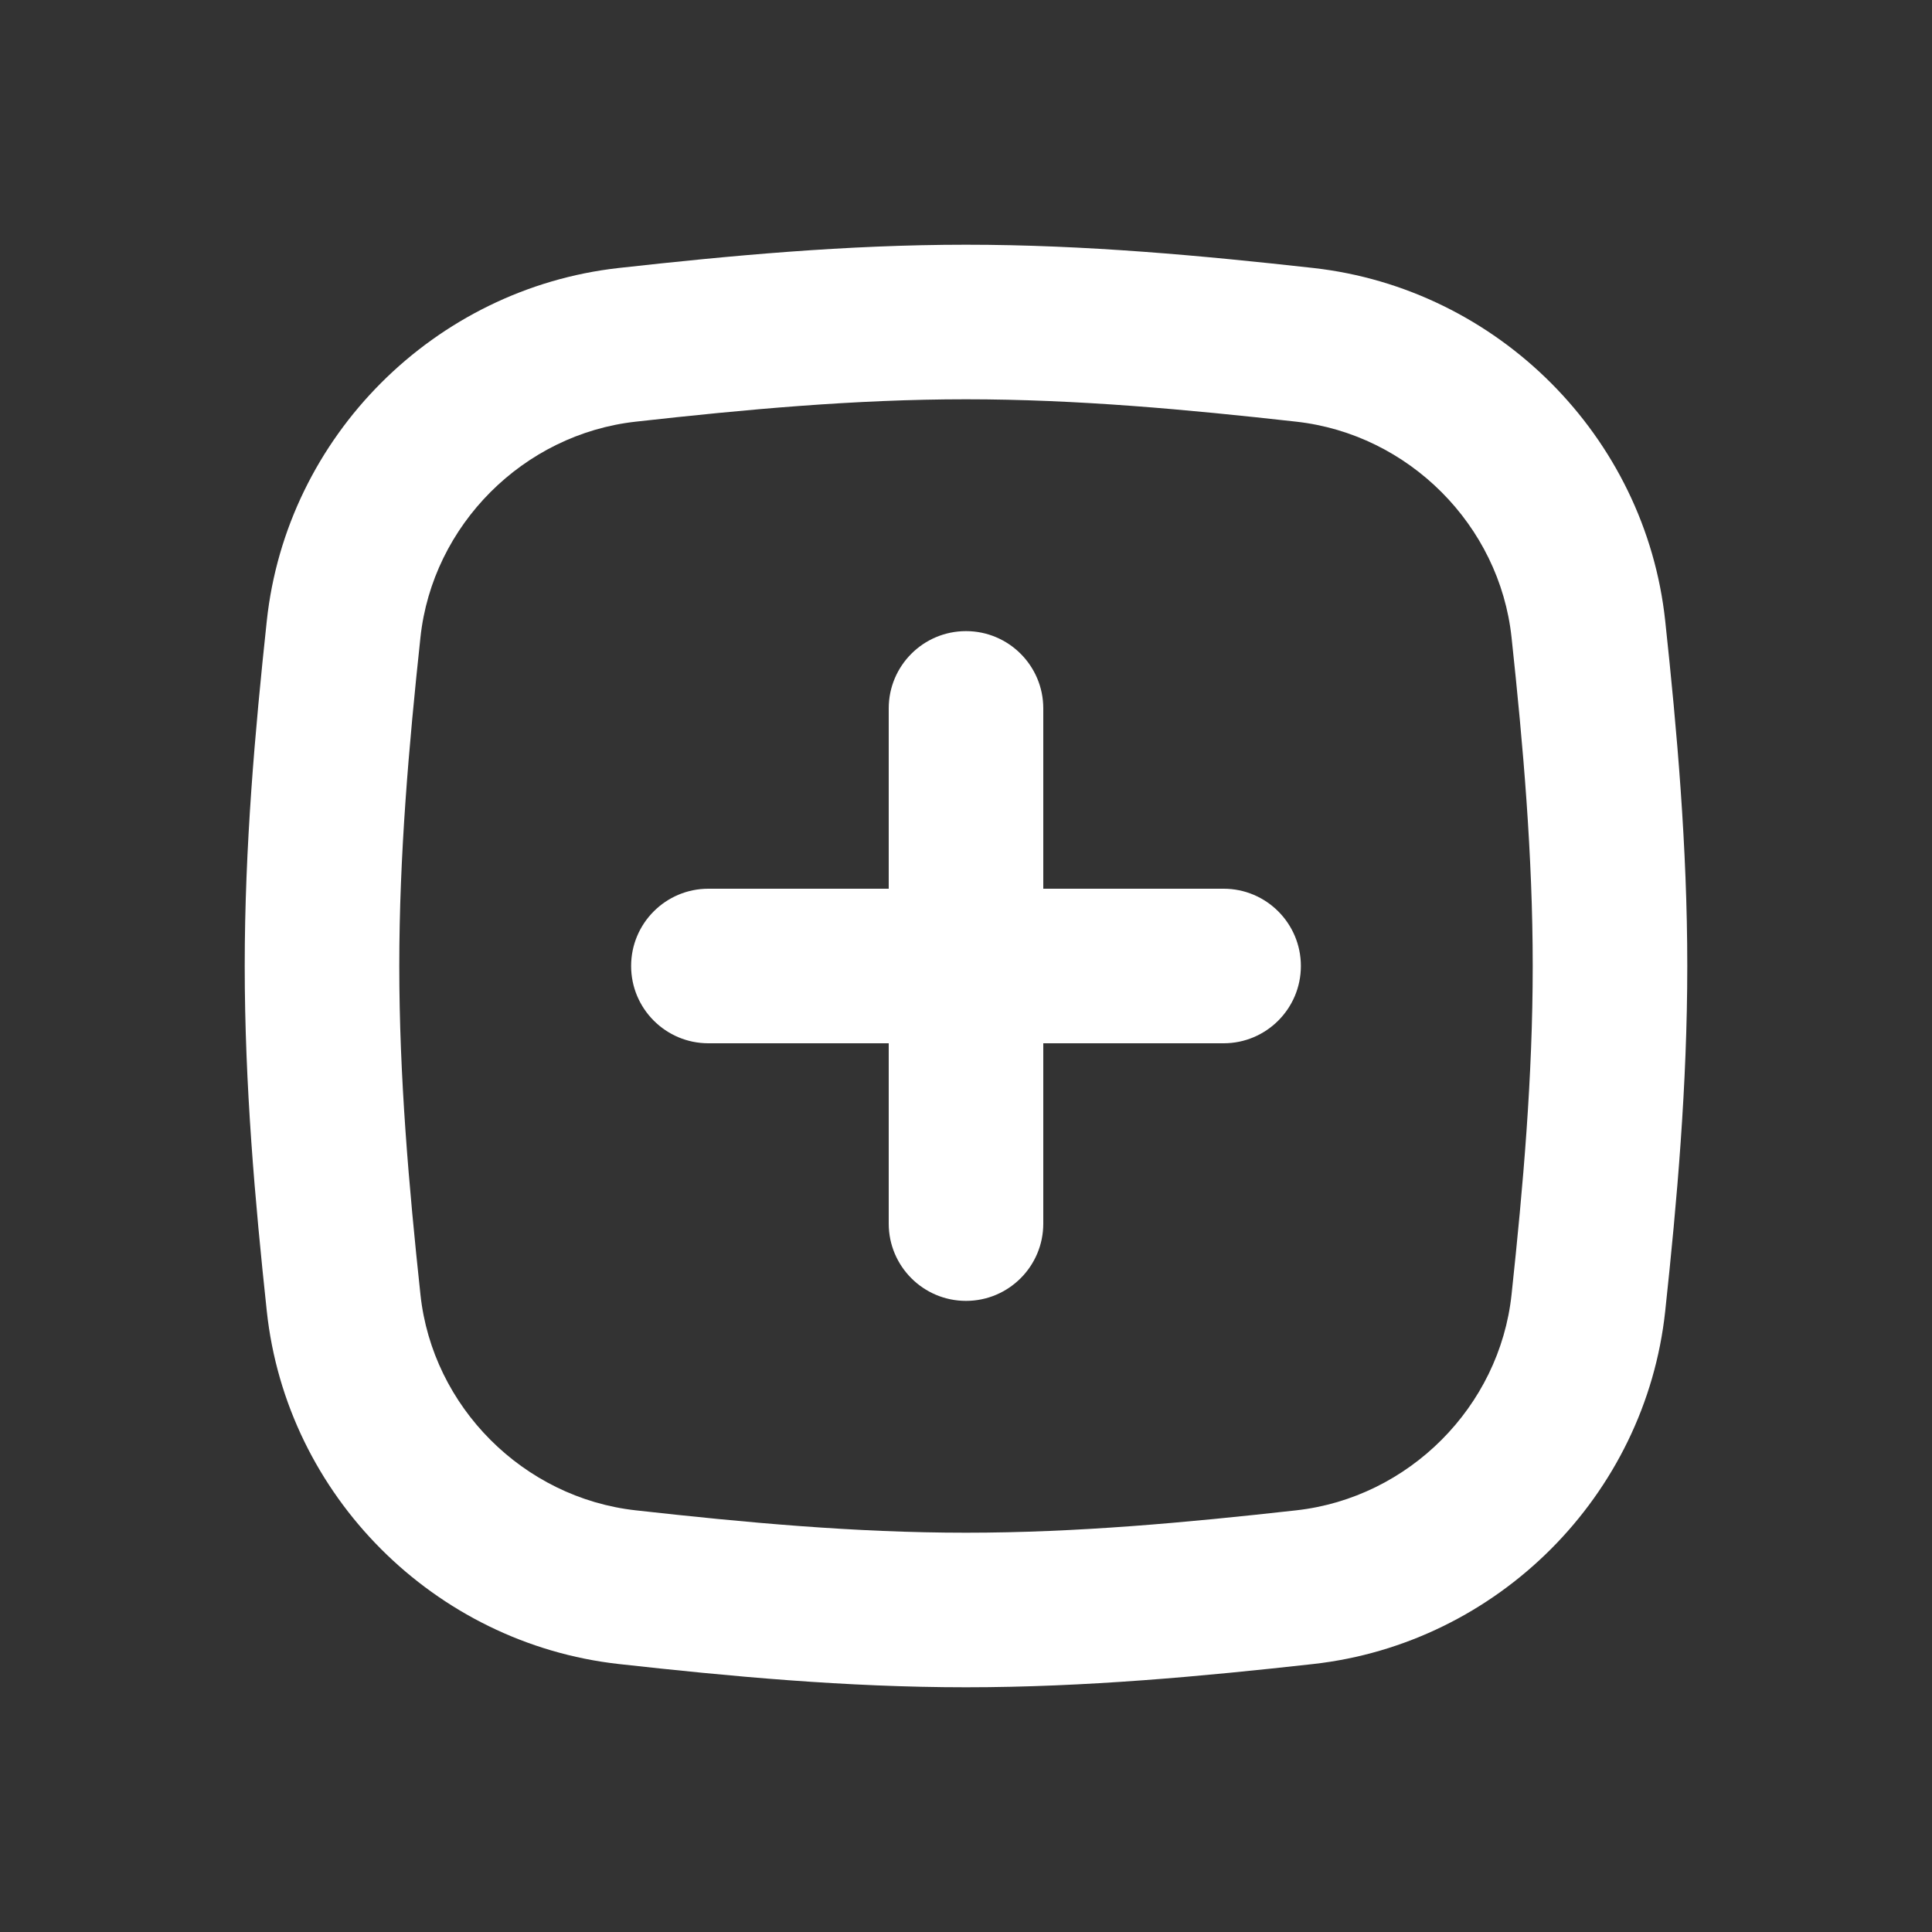<svg width="24" height="24" viewBox="0 0 24 24" fill="none" xmlns="http://www.w3.org/2000/svg">
<rect x="0" y="0" width="24" height="24" fill="#333333" stroke="none"/>
<path d="M16.208 4.284L16.314 3.329L16.208 4.284ZM16.208 19.716L16.314 20.671L16.208 19.716ZM12 19.04C10.622 19.04 9.259 18.914 7.898 18.762L7.686 20.671C9.063 20.824 10.512 20.96 12 20.96V19.04ZM16.101 18.762C14.741 18.914 13.378 19.04 12 19.04V20.96C13.488 20.96 14.937 20.824 16.314 20.671L16.101 18.762ZM20.686 16.286C20.833 14.915 20.96 13.477 20.96 12H19.04C19.04 13.373 18.922 14.729 18.777 16.082L20.686 16.286ZM20.96 12C20.96 10.523 20.833 9.085 20.686 7.714L18.777 7.918C18.922 9.27 19.04 10.627 19.04 12H20.96ZM12 4.96C13.378 4.96 14.741 5.086 16.101 5.238L16.314 3.329C14.937 3.176 13.488 3.04 12 3.04V4.96ZM7.898 5.238C9.259 5.086 10.622 4.96 12 4.96V3.04C10.512 3.04 9.063 3.176 7.686 3.329L7.898 5.238ZM3.314 7.714C3.167 9.085 3.04 10.523 3.04 12H4.96C4.96 10.627 5.078 9.27 5.223 7.918L3.314 7.714ZM3.04 12C3.04 13.477 3.167 14.915 3.314 16.286L5.223 16.082C5.078 14.729 4.96 13.373 4.96 12H3.04ZM20.686 7.714C20.441 5.42 18.603 3.585 16.314 3.329L16.101 5.238C17.499 5.393 18.628 6.524 18.777 7.918L20.686 7.714ZM16.314 20.671C18.603 20.415 20.441 18.58 20.686 16.286L18.777 16.082C18.628 17.476 17.499 18.607 16.101 18.762L16.314 20.671ZM7.686 3.329C5.397 3.585 3.559 5.42 3.314 7.714L5.223 7.918C5.372 6.524 6.501 5.393 7.898 5.238L7.686 3.329ZM7.898 18.762C6.501 18.607 5.372 17.476 5.223 16.082L3.314 16.286C3.559 18.58 5.397 20.415 7.686 20.671L7.898 18.762Z" fill="white"/>
<path d="M12.96 8.8C12.96 8.27 12.53 7.84 12 7.84C11.47 7.84 11.04 8.27 11.04 8.8L12.96 8.8ZM11.04 15.2C11.04 15.73 11.47 16.16 12 16.16C12.53 16.16 12.96 15.73 12.96 15.2L11.04 15.2ZM11.04 8.8L11.04 15.2L12.96 15.2L12.96 8.8L11.04 8.8Z" fill="white"/>
<path d="M15.2 12.96C15.73 12.96 16.16 12.53 16.16 12C16.16 11.47 15.73 11.04 15.2 11.04L15.2 12.96ZM8.8 11.04C8.27 11.04 7.84 11.47 7.84 12C7.84 12.53 8.27 12.96 8.8 12.96L8.8 11.04ZM15.2 11.04L8.8 11.04L8.8 12.96L15.2 12.96L15.2 11.04Z" fill="white"/>
</svg>
